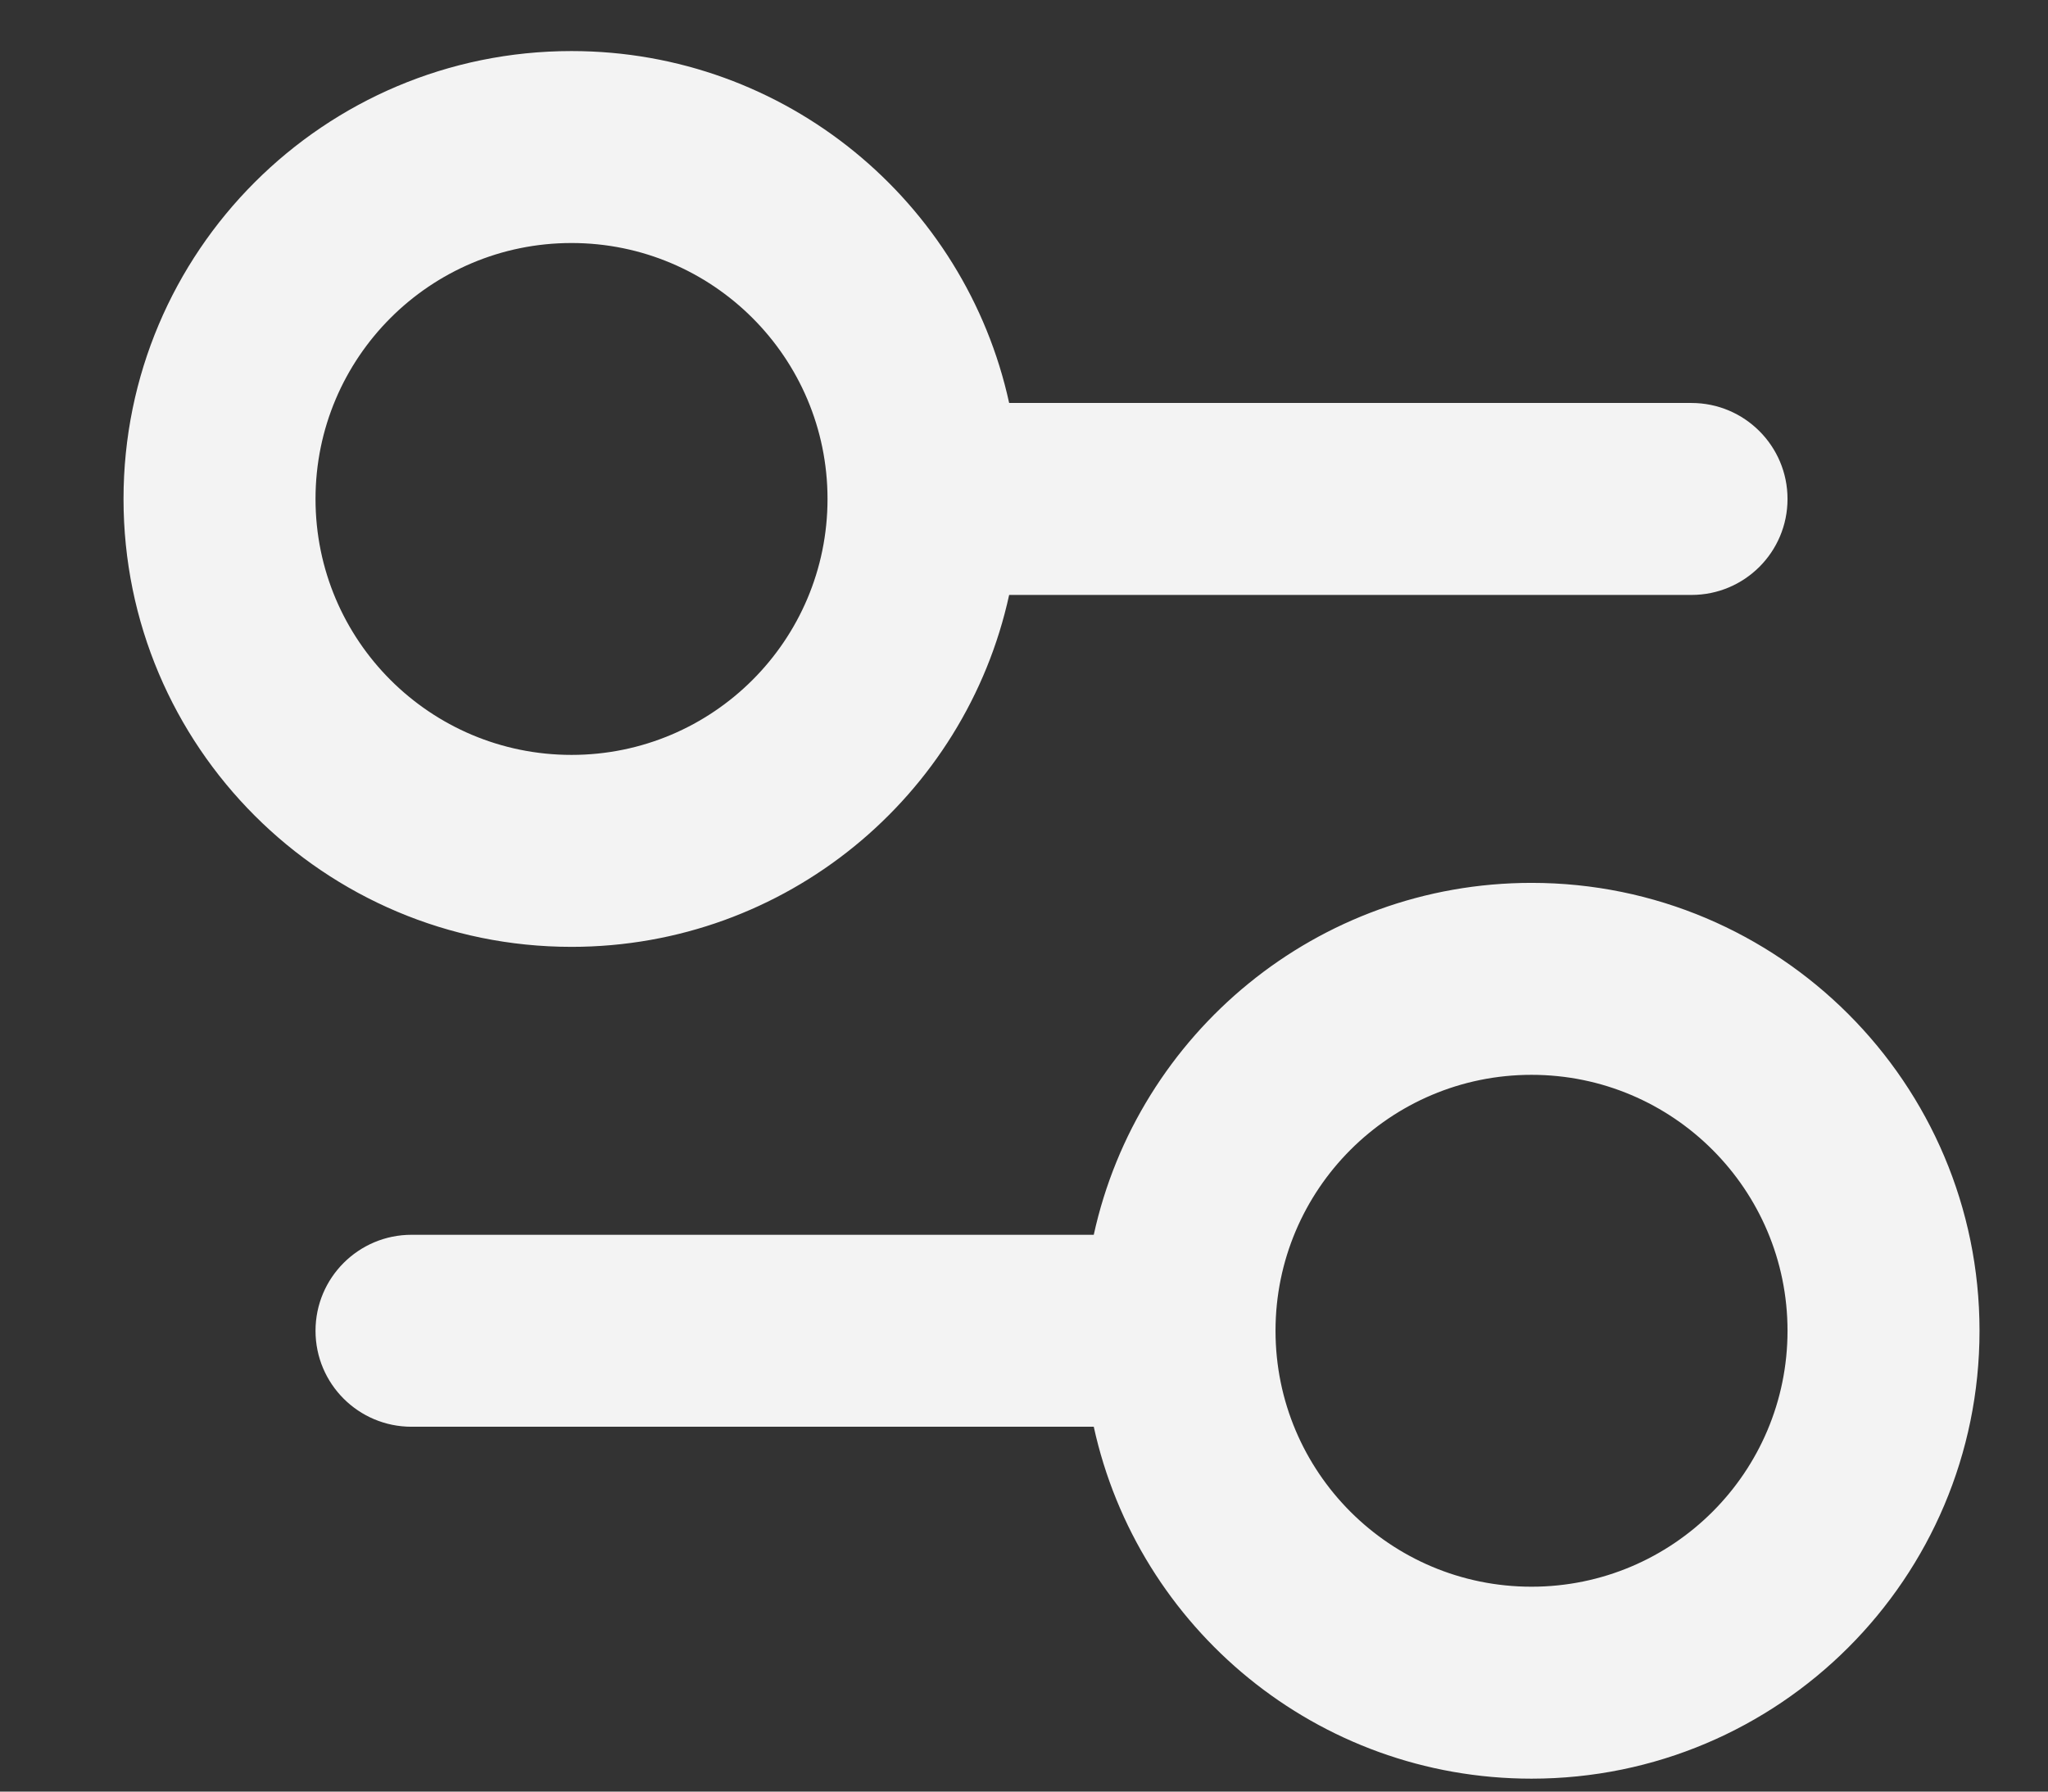<svg width="16" height="14" viewBox="0 0 16 14" fill="none" xmlns="http://www.w3.org/2000/svg">
<rect x="0" y="0" width="16" height="14" fill="#333333" stroke="none"/>
<path fill-rule="evenodd" clip-rule="evenodd" d="M2.465 3.899C2.465 2.795 3.36 1.899 4.465 1.899C5.569 1.899 6.465 2.795 6.465 3.899C6.465 5.004 5.569 5.899 4.465 5.899C3.36 5.899 2.465 5.004 2.465 3.899ZM7.884 3.149C7.541 1.577 6.14 0.399 4.465 0.399C2.532 0.399 0.965 1.966 0.965 3.899C0.965 5.832 2.532 7.399 4.465 7.399C6.14 7.399 7.541 6.222 7.884 4.649H13.215C13.629 4.649 13.965 4.314 13.965 3.899C13.965 3.485 13.629 3.149 13.215 3.149H7.884ZM2.465 10.399C2.465 9.985 2.801 9.649 3.215 9.649H8.545C8.889 8.077 10.289 6.899 11.965 6.899C13.898 6.899 15.465 8.466 15.465 10.399C15.465 12.332 13.898 13.899 11.965 13.899C10.289 13.899 8.889 12.722 8.545 11.149H3.215C2.801 11.149 2.465 10.814 2.465 10.399ZM9.965 10.399C9.965 11.504 10.86 12.399 11.965 12.399C13.069 12.399 13.965 11.504 13.965 10.399C13.965 9.295 13.069 8.399 11.965 8.399C10.86 8.399 9.965 9.295 9.965 10.399Z" fill="#F3F3F3"/>
</svg>
